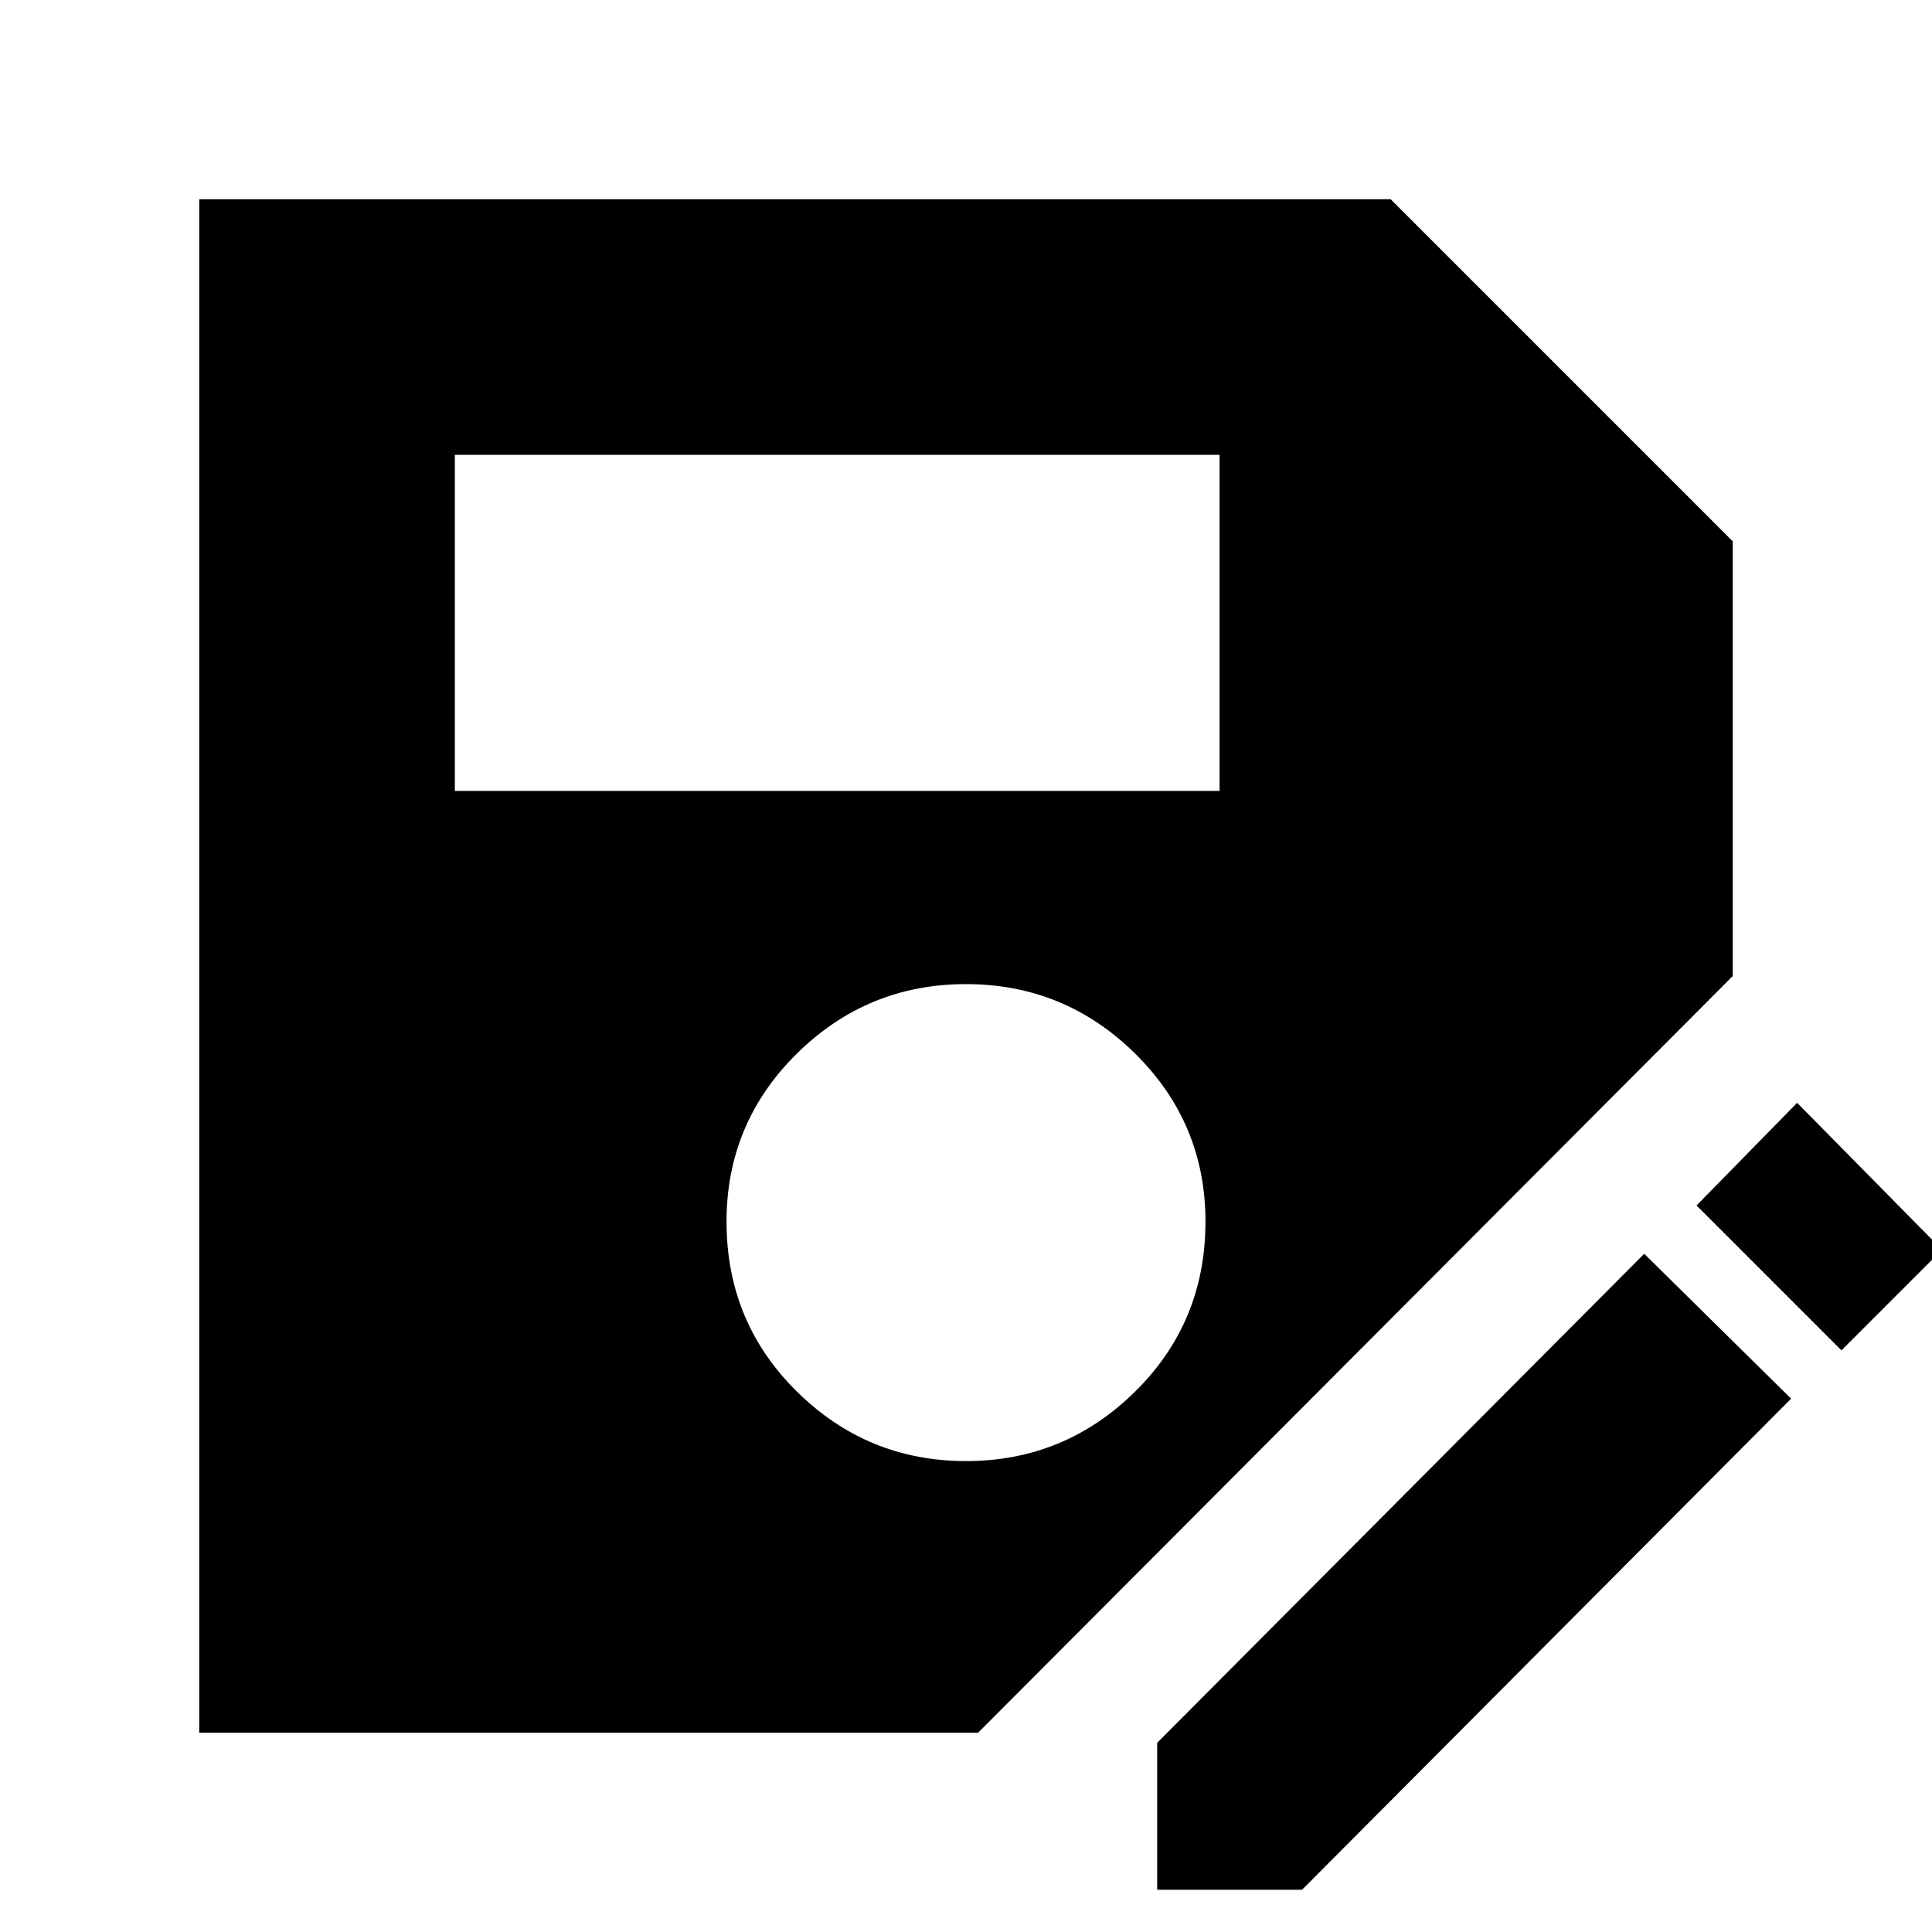 <svg xmlns="http://www.w3.org/2000/svg" height="40" width="40"><path d="M4.125 35.875V4.125h24.667l7.083 7.083v9L20.25 35.875ZM20 30.25q2.042 0 3.5-1.438 1.458-1.437 1.458-3.52 0-2.042-1.458-3.48-1.458-1.437-3.5-1.437t-3.5 1.437q-1.458 1.438-1.458 3.48 0 2.083 1.458 3.52 1.458 1.438 3.5 1.438ZM9.417 16.375H25.25V9.417H9.417Zm14.541 22.75v-3.042l10.084-10.125 3.041 3-10.125 10.167Zm14.167-11.167-3-3 2.083-2.125 3 3.042Z"/></svg>
